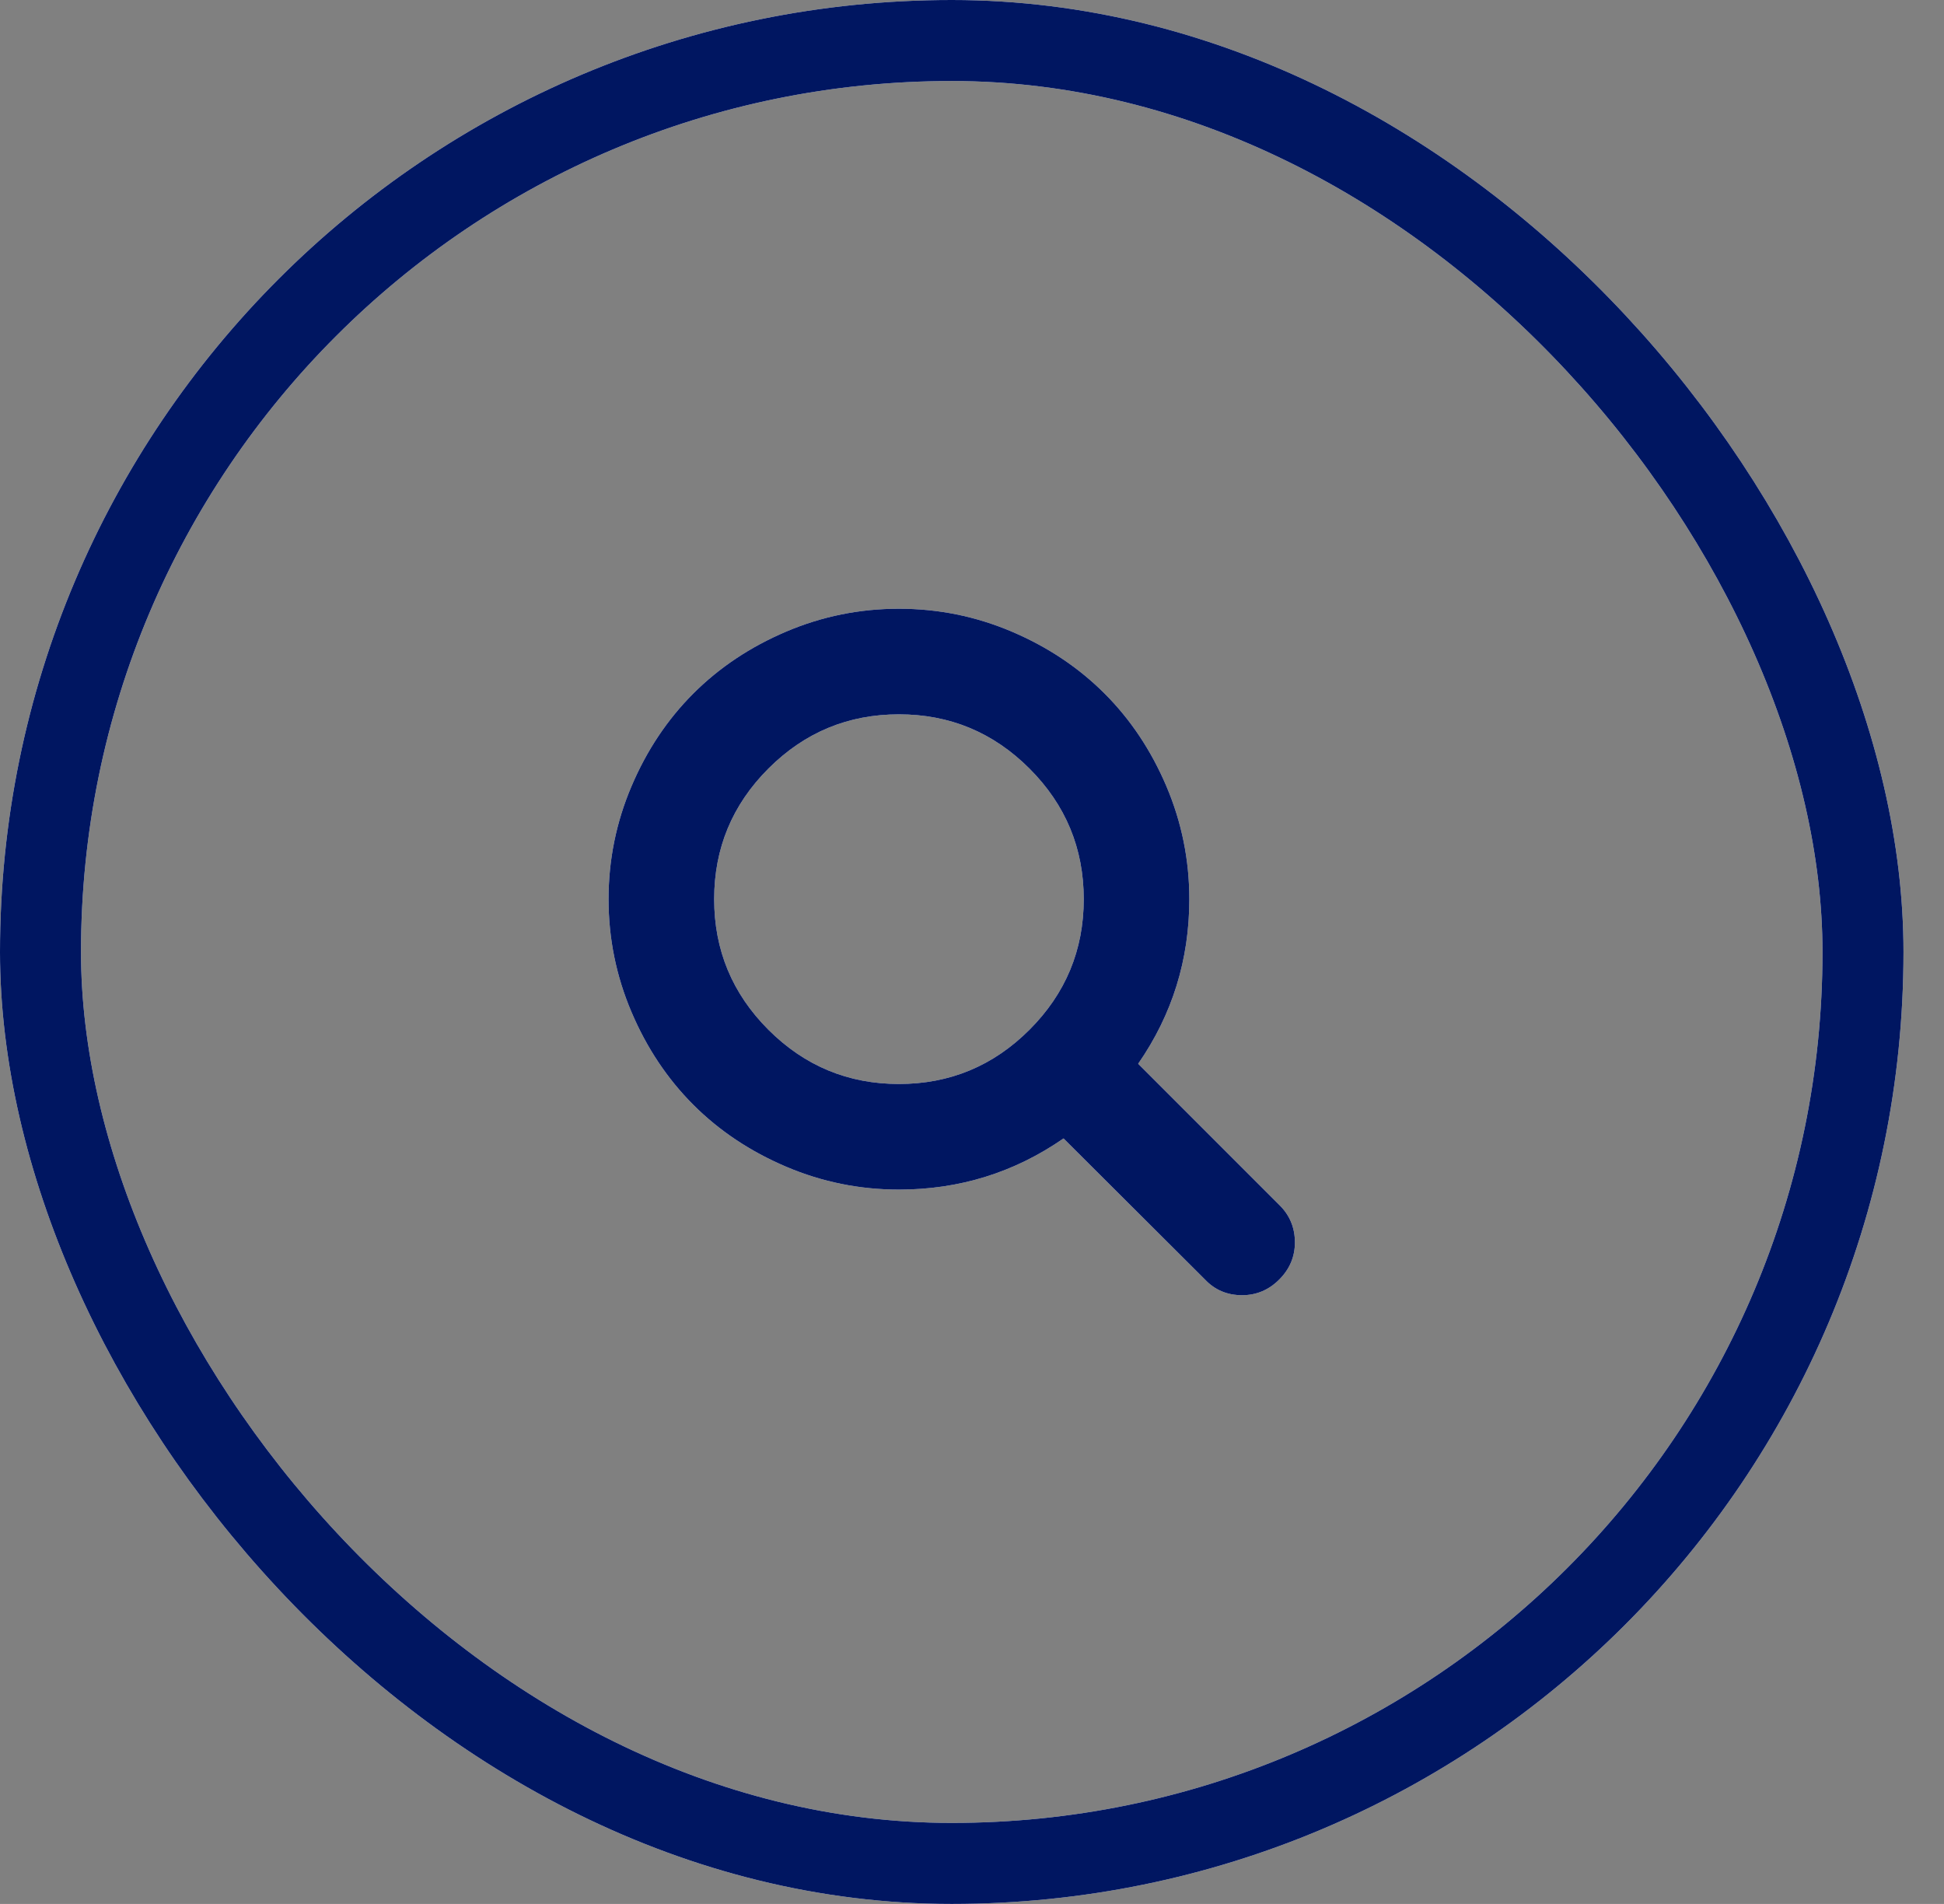 <svg width="48" height="47" viewBox="0 0 48 47" fill="none" xmlns="http://www.w3.org/2000/svg">
<rect x="0" y="0" width="48" height="47" fill="#808080" stroke="none"/>
<g clip-path="url(#clip0)">
<rect x="1" y="1" width="45" height="45" rx="22.5" stroke="white" stroke-width="2"/>
<rect x="1" y="1" width="45" height="45" rx="22.5" stroke="#001661" stroke-width="2"/>
<path fill-rule="evenodd" clip-rule="evenodd" d="M31.596 29.753L28.103 26.26C28.945 25.045 29.366 23.69 29.366 22.197C29.366 21.226 29.177 20.297 28.801 19.411C28.424 18.525 27.915 17.761 27.273 17.12C26.631 16.478 25.868 15.969 24.982 15.592C24.096 15.215 23.167 15.027 22.196 15.027C21.225 15.027 20.297 15.215 19.411 15.592C18.525 15.969 17.761 16.478 17.119 17.12C16.478 17.761 15.968 18.525 15.592 19.411C15.215 20.297 15.026 21.226 15.026 22.197C15.026 23.167 15.215 24.096 15.592 24.982C15.968 25.868 16.478 26.631 17.119 27.273C17.761 27.915 18.525 28.424 19.411 28.801C20.297 29.178 21.225 29.366 22.196 29.366C23.69 29.366 25.044 28.945 26.26 28.103L29.753 31.586C29.997 31.844 30.302 31.973 30.669 31.973C31.022 31.973 31.328 31.844 31.586 31.586C31.844 31.328 31.973 31.023 31.973 30.669C31.973 30.31 31.848 30.004 31.596 29.753ZM25.419 25.42C24.527 26.312 23.452 26.759 22.196 26.759C20.94 26.759 19.866 26.312 18.973 25.42C18.08 24.527 17.634 23.453 17.634 22.196C17.634 20.94 18.08 19.866 18.973 18.973C19.866 18.08 20.94 17.634 22.196 17.634C23.452 17.634 24.526 18.08 25.419 18.973C26.312 19.866 26.759 20.94 26.759 22.196C26.759 23.453 26.312 24.527 25.419 25.42Z" fill="white"/>
<path fill-rule="evenodd" clip-rule="evenodd" d="M31.596 29.753L28.103 26.26C28.945 25.045 29.366 23.69 29.366 22.197C29.366 21.226 29.177 20.297 28.801 19.411C28.424 18.525 27.915 17.761 27.273 17.12C26.631 16.478 25.868 15.969 24.982 15.592C24.096 15.215 23.167 15.027 22.196 15.027C21.225 15.027 20.297 15.215 19.411 15.592C18.525 15.969 17.761 16.478 17.119 17.12C16.478 17.761 15.968 18.525 15.592 19.411C15.215 20.297 15.026 21.226 15.026 22.197C15.026 23.167 15.215 24.096 15.592 24.982C15.968 25.868 16.478 26.631 17.119 27.273C17.761 27.915 18.525 28.424 19.411 28.801C20.297 29.178 21.225 29.366 22.196 29.366C23.69 29.366 25.044 28.945 26.26 28.103L29.753 31.586C29.997 31.844 30.302 31.973 30.669 31.973C31.022 31.973 31.328 31.844 31.586 31.586C31.844 31.328 31.973 31.023 31.973 30.669C31.973 30.31 31.848 30.004 31.596 29.753ZM25.419 25.42C24.527 26.312 23.452 26.759 22.196 26.759C20.94 26.759 19.866 26.312 18.973 25.42C18.08 24.527 17.634 23.453 17.634 22.196C17.634 20.94 18.08 19.866 18.973 18.973C19.866 18.08 20.94 17.634 22.196 17.634C23.452 17.634 24.526 18.08 25.419 18.973C26.312 19.866 26.759 20.94 26.759 22.196C26.759 23.453 26.312 24.527 25.419 25.42Z" fill="#001661"/>
</g>
<defs>
<clipPath id="clip0">
<rect width="48" height="47" fill="white"/>
</clipPath>
</defs>
</svg>
